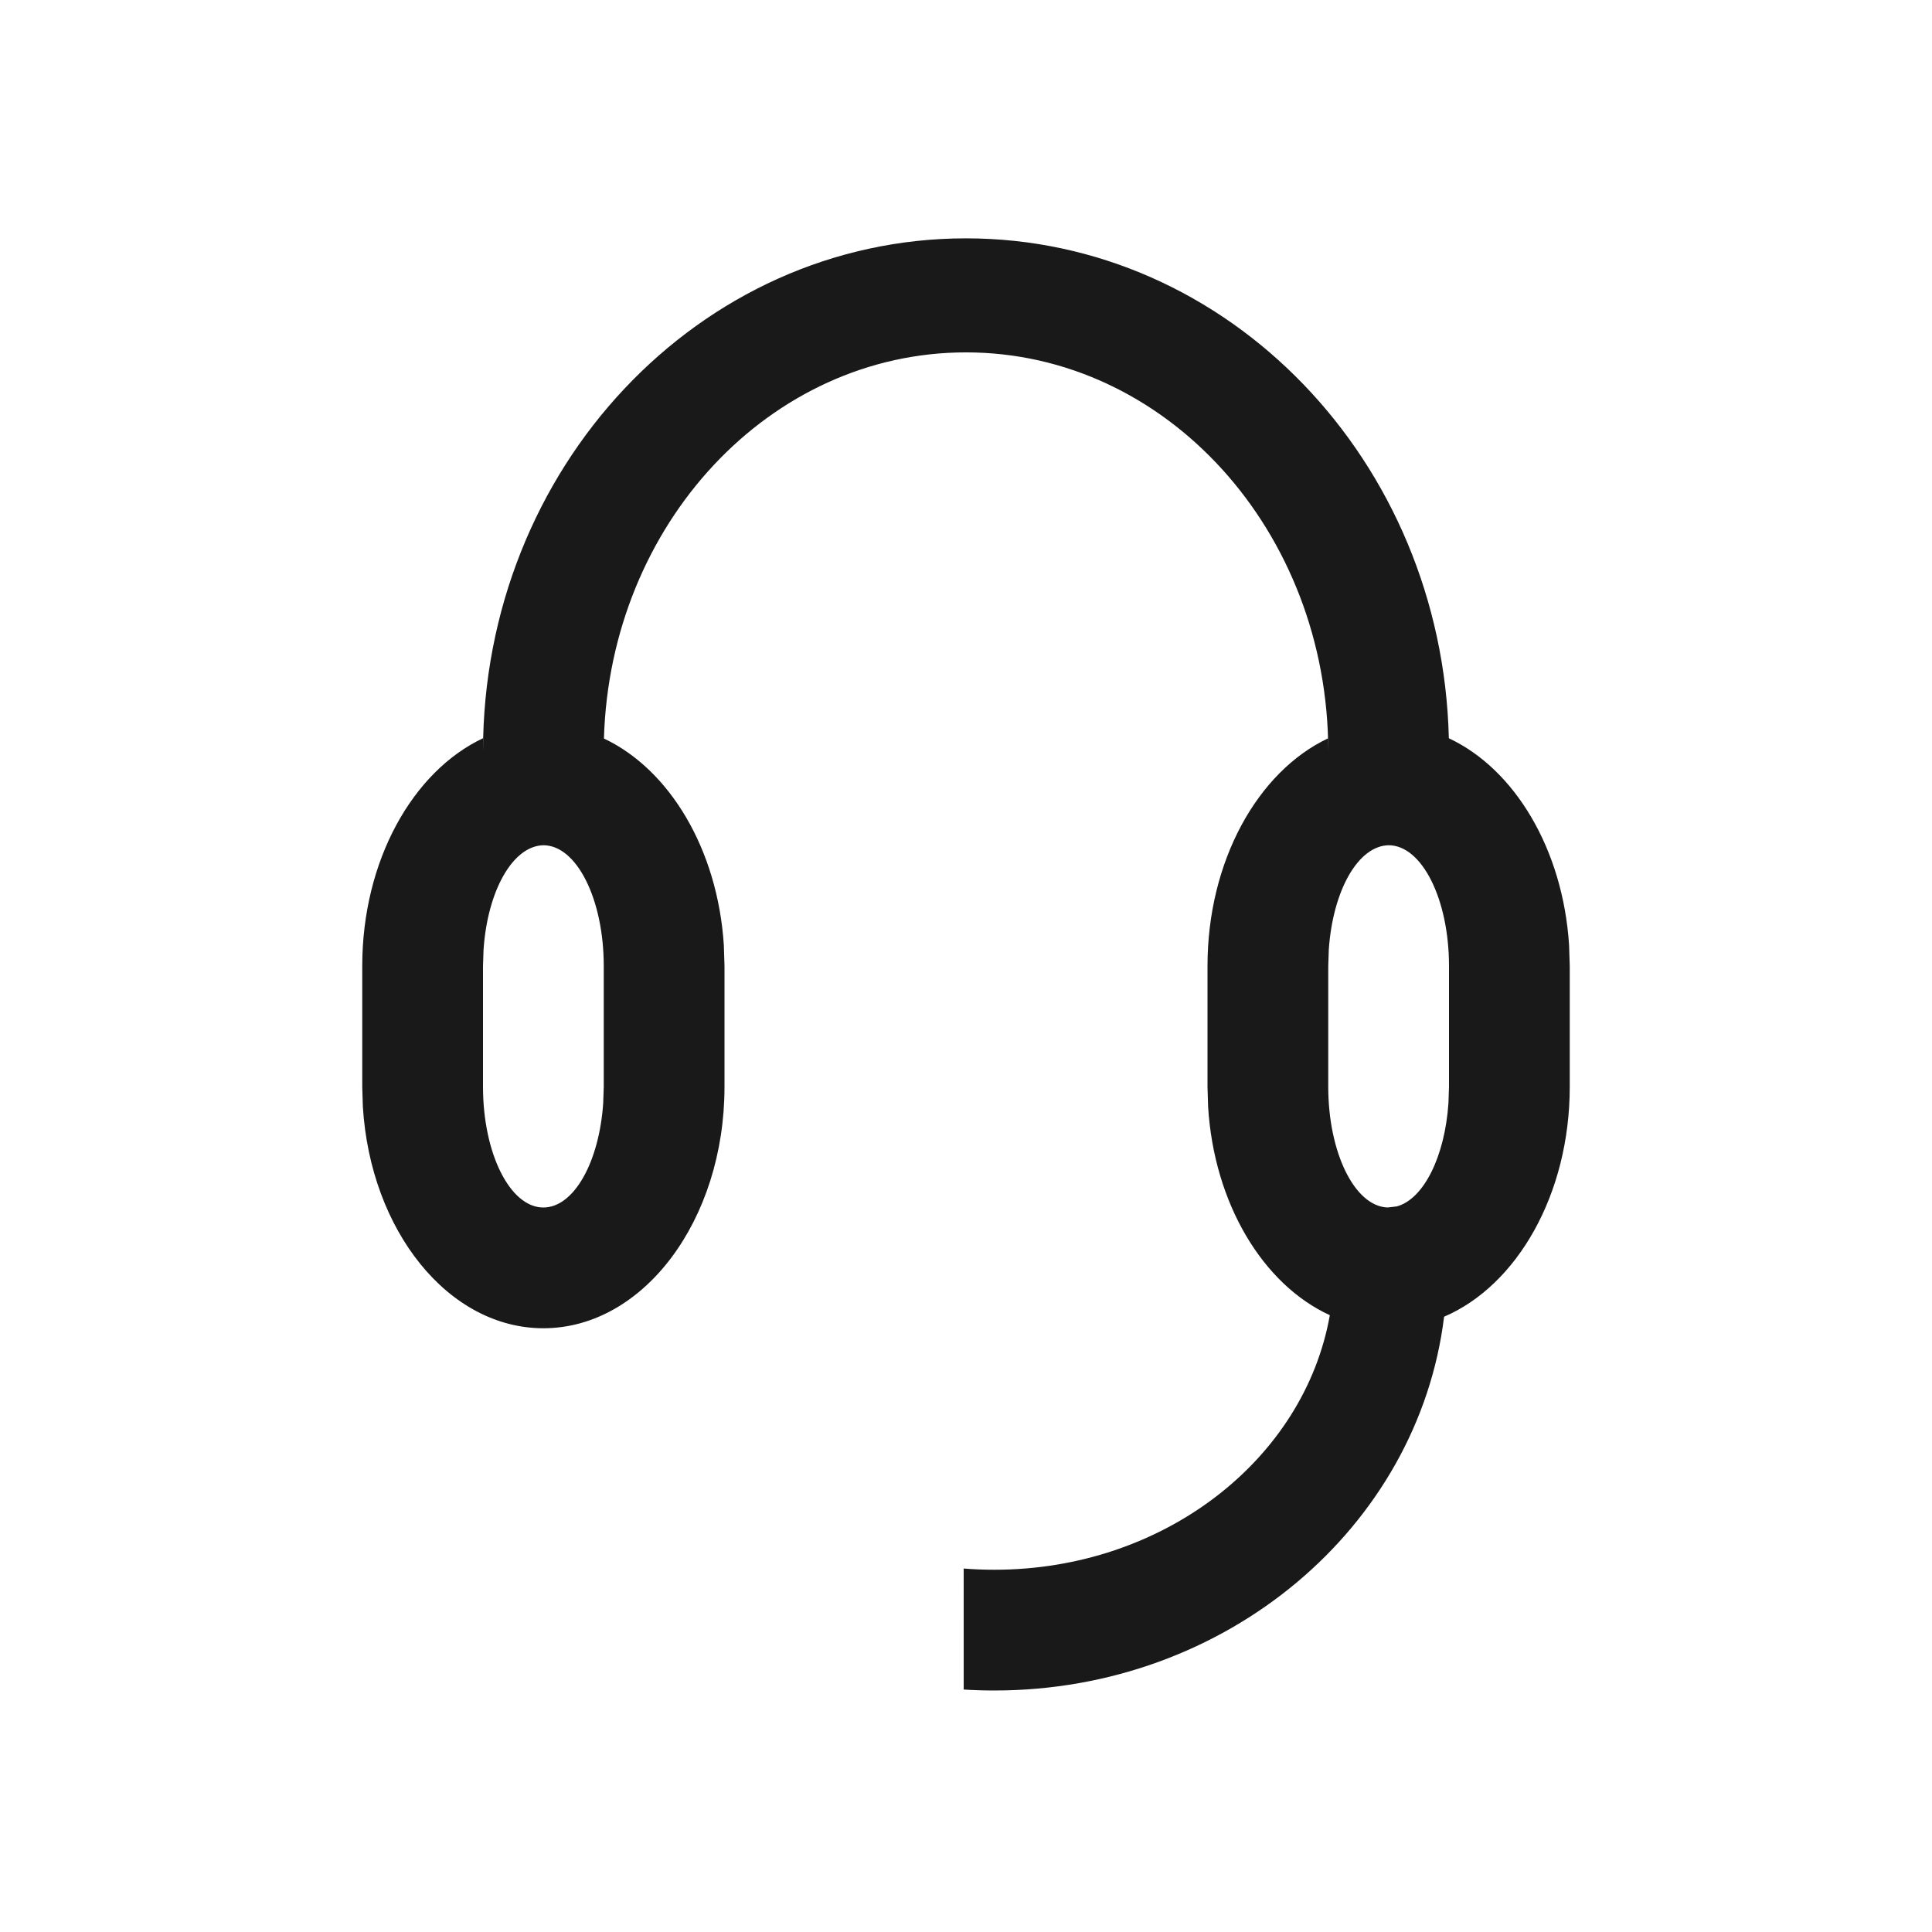 <svg viewBox="0 0 1024 1024" version="1.1" xmlns="http://www.w3.org/2000/svg"><path fill-opacity=".9" fill-rule="evenodd" d="M512 126.326C651.172 126.326 764.406 244.322 767.916 391.294 802.727 407.564 828.382 449.997 831.648 500.956L832 512 832 576C832 633.019 804.038 681.33 765.4 697.886 751.692 809.408 650.195 896 527.03 896 521.57 896 516.153 895.83 510.784 895.495L510.769 831.356C516.125 831.782 521.549 832 527.03 832 616.845 832 691.296 773.528 704.833 697.073 669.441 680.86 643.453 637.986 640.318 586.498L640 576 640 512C640 456.354 666.631 409.002 703.827 391.365L704 398.326C704 281.487 618.039 186.77 512 186.77 408.054 186.77 323.4 277.786 320.1 391.436 354.884 407.83 380.402 450.173 383.65 500.988L384 512 384 576C384 646.692 341.019 704 288 704 237.632 704 196.323 652.28 192.318 586.498L192 576 192 512C192 456.192 218.787 408.726 256.153 391.212L256 398.326C256 248.104 370.615 126.326 512 126.326ZM288.192 447.99C271.719 448.192 258.396 472.218 256.29 503.347L256 512 256 576C256 611.346 270.327 640 288 640 304.2 640 317.589 615.923 319.708 584.684L320 576 320 512C320 476.654 305.673 448 288 448L288.192 447.99ZM736.128 447.99C719.712 448.195 706.396 472.221 704.29 503.347L704 512 704 576C704 610.863 717.938 639.215 735.277 639.984L736.704 639.862 740.342 639.416C754.542 635.563 765.782 613.083 767.708 584.684L768 576 768 512C768 476.654 753.673 448 736 448L736.128 447.99Z"/></svg>